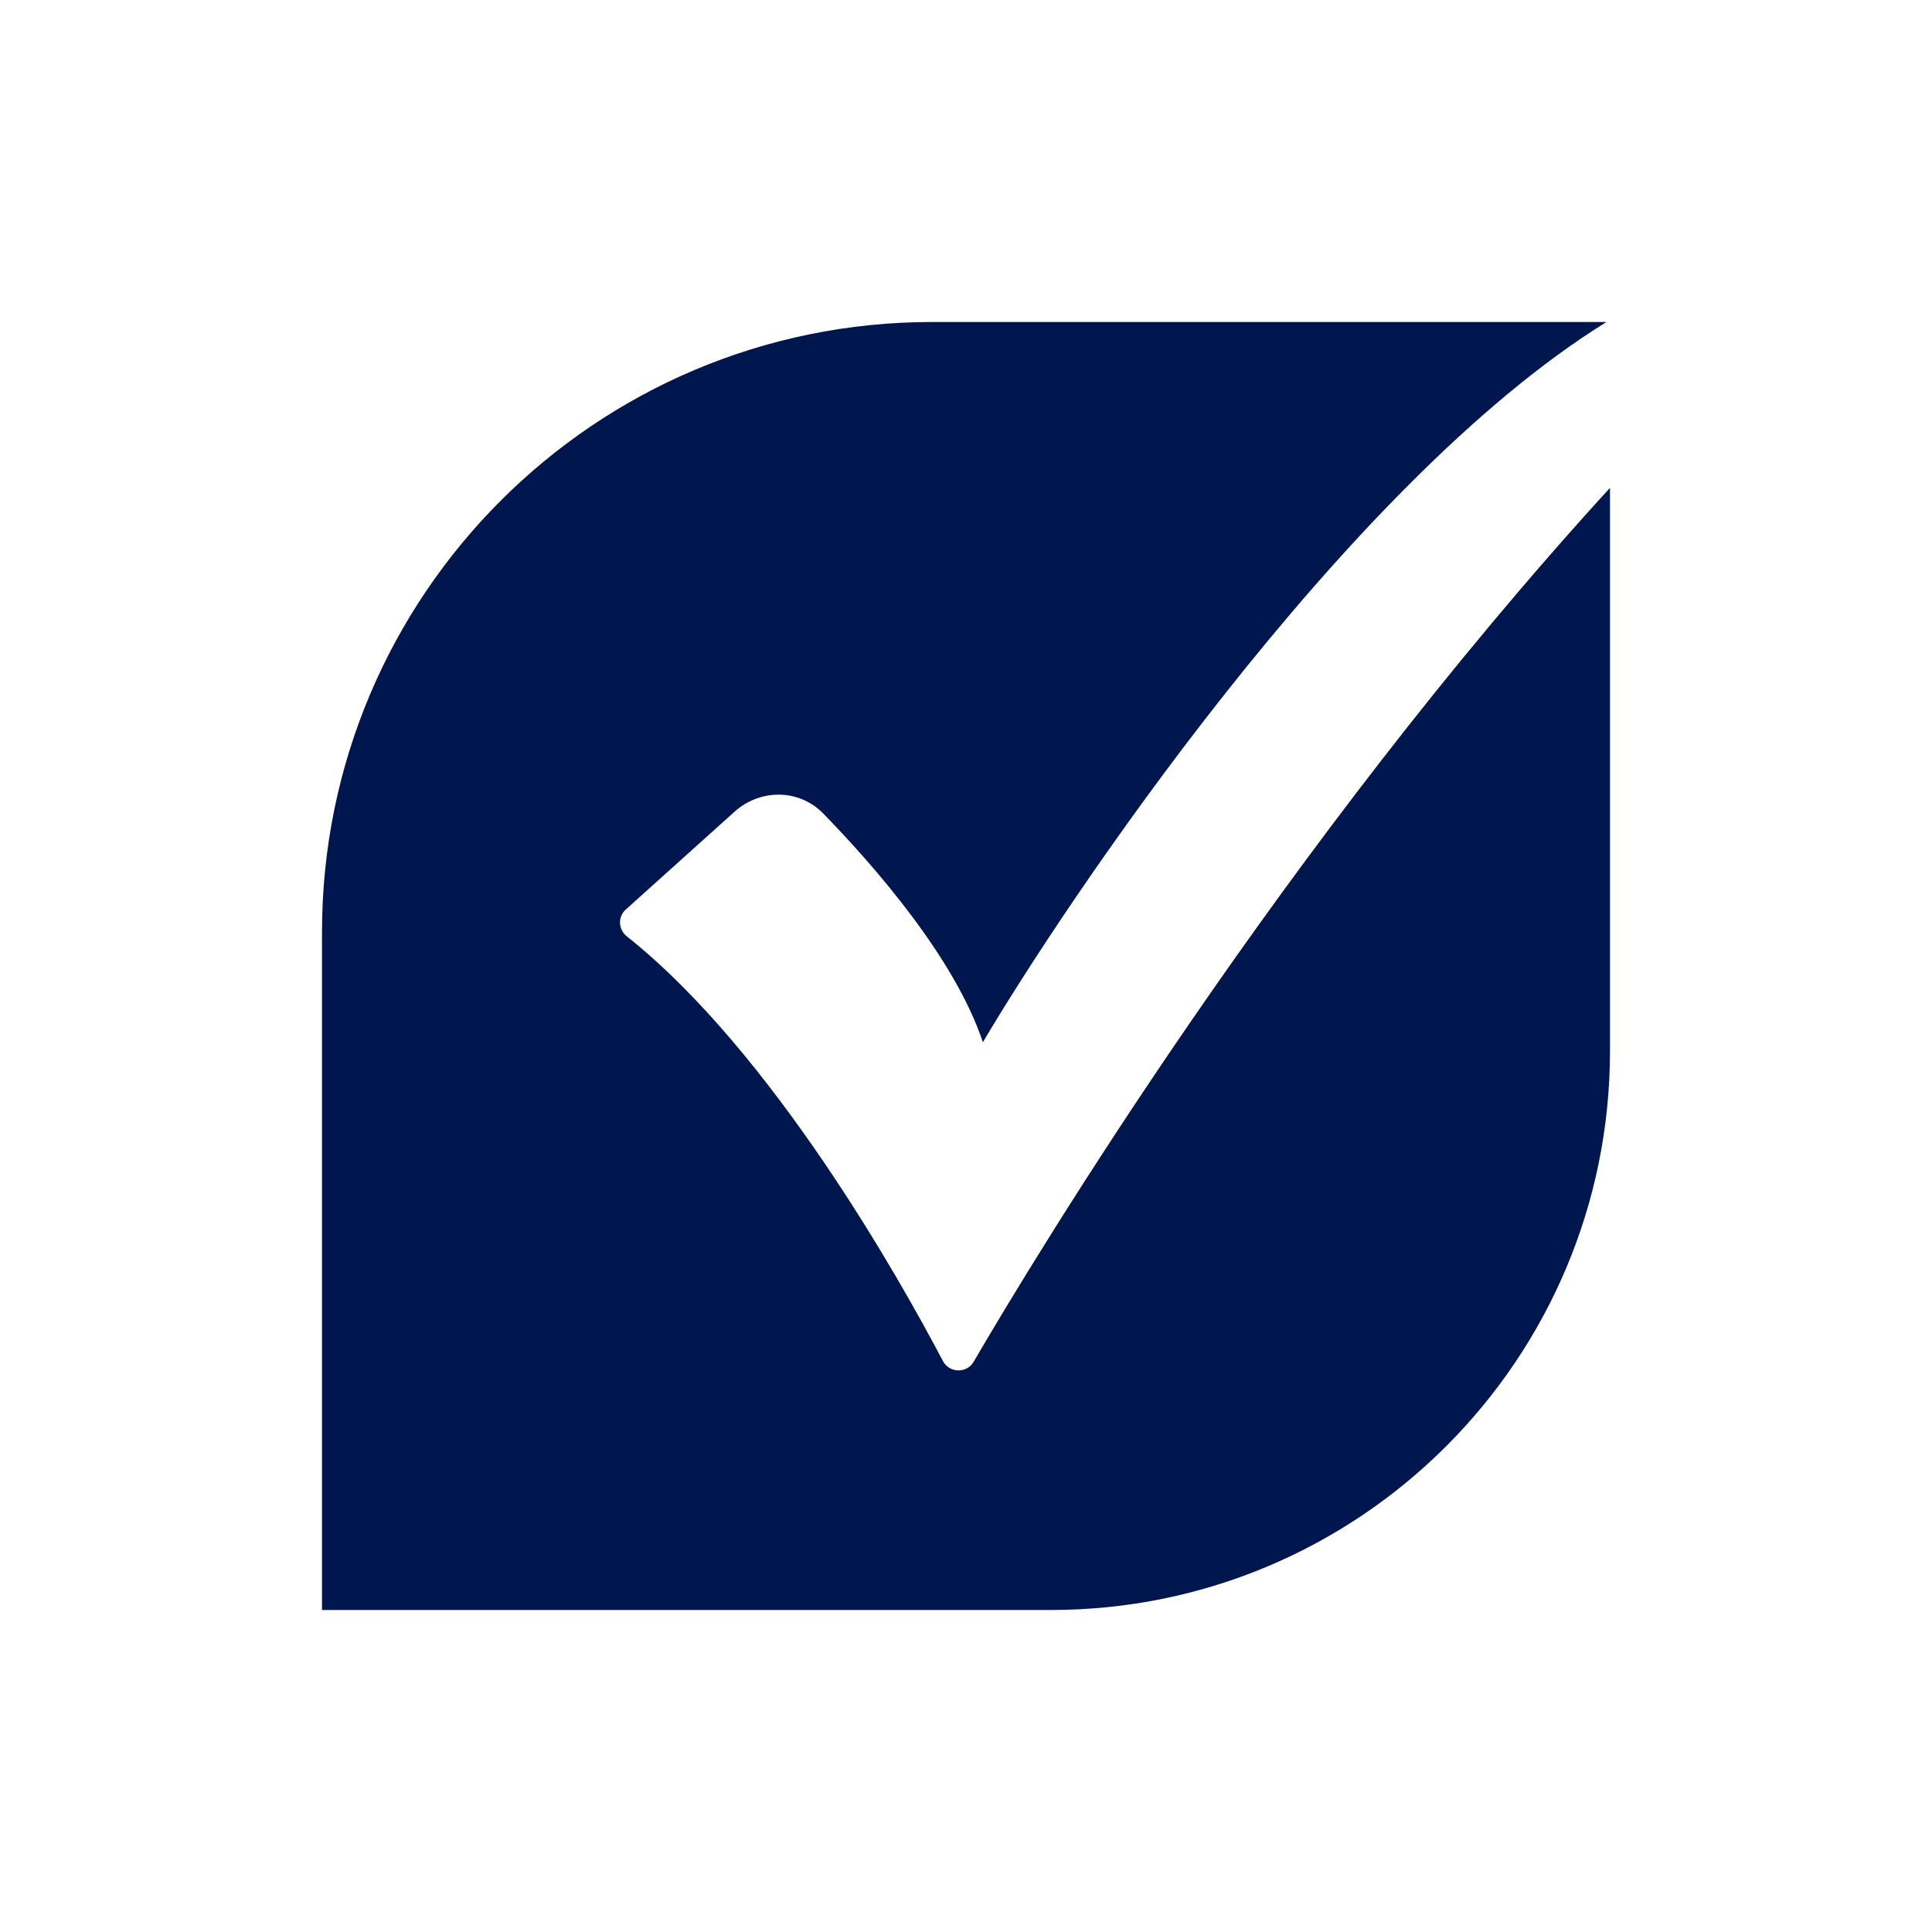 <svg width="24" height="24" viewBox="0 0 24 24" fill="none" xmlns="http://www.w3.org/2000/svg">
<path d="M11.713 16.907C11.189 15.91 9.602 13.074 7.786 11.631C7.681 11.548 7.673 11.389 7.772 11.3L9.123 10.085C9.442 9.797 9.925 9.797 10.226 10.105C10.857 10.753 11.86 11.897 12.21 12.947C13.185 11.291 16.686 6.025 19.956 4H11.579C7.393 4 4 7.393 4 11.579V20H13.053C16.89 20 20 16.89 20 13.053V6.06C15.949 10.493 12.883 15.566 12.094 16.918C12.008 17.064 11.792 17.057 11.713 16.907Z" fill="#00164E"/>
</svg>
